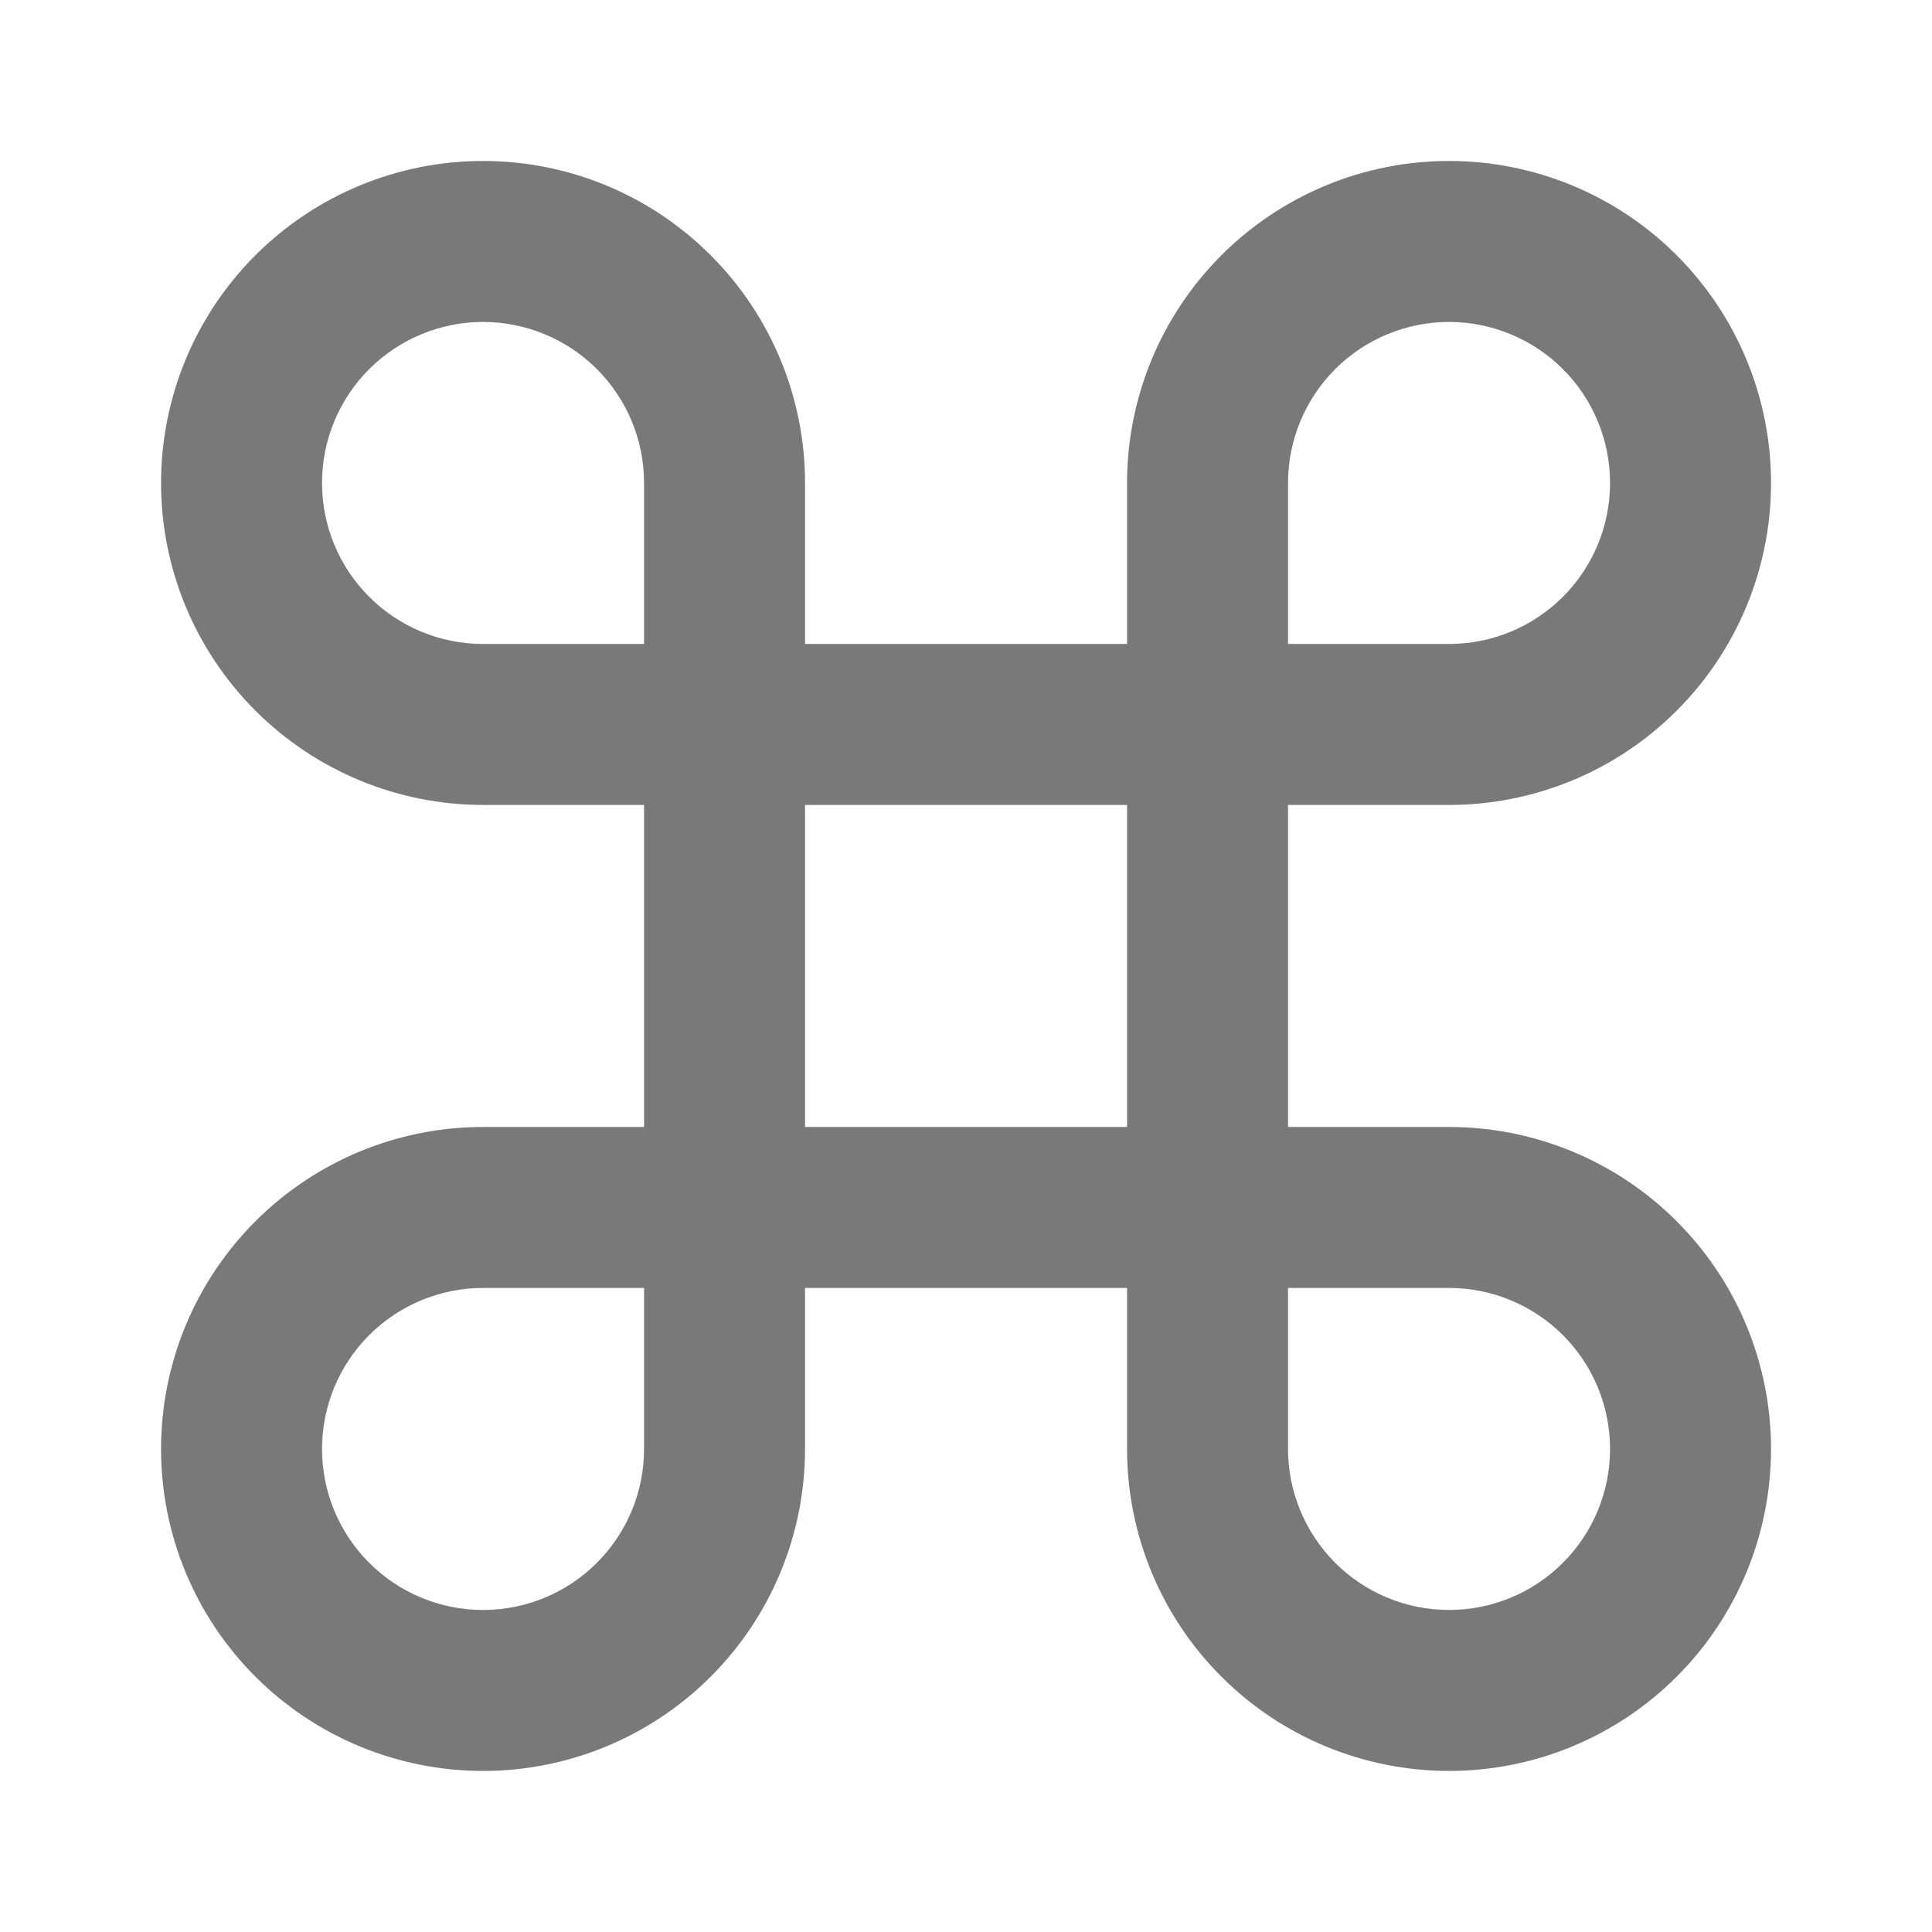 <svg width="22" height="22" viewBox="0 0 22 22" fill="none" xmlns="http://www.w3.org/2000/svg">
<path d="M5.501 1.833C6.473 1.833 7.406 2.219 8.093 2.907C8.781 3.595 9.167 4.527 9.167 5.5V7.333H12.834V5.5C12.834 4.527 13.22 3.595 13.908 2.907C14.596 2.219 15.528 1.833 16.501 1.833C17.473 1.833 18.406 2.219 19.093 2.907C19.781 3.595 20.167 4.527 20.167 5.5C20.167 6.472 19.781 7.405 19.093 8.092C18.406 8.78 17.473 9.166 16.501 9.166H14.667V12.833H16.501C17.473 12.833 18.406 13.219 19.093 13.907C19.781 14.595 20.167 15.527 20.167 16.5C20.167 17.472 19.781 18.405 19.093 19.092C18.406 19.78 17.473 20.166 16.501 20.166C15.528 20.166 14.596 19.78 13.908 19.092C13.22 18.405 12.834 17.472 12.834 16.5V14.666H9.167V16.5C9.167 17.472 8.781 18.405 8.093 19.092C7.406 19.78 6.473 20.166 5.501 20.166C4.528 20.166 3.596 19.78 2.908 19.092C2.22 18.405 1.834 17.472 1.834 16.5C1.834 15.527 2.22 14.595 2.908 13.907C3.596 13.219 4.528 12.833 5.501 12.833H7.334V9.166H5.501C4.528 9.166 3.596 8.78 2.908 8.092C2.22 7.405 1.834 6.472 1.834 5.5C1.834 4.527 2.22 3.595 2.908 2.907C3.596 2.219 4.528 1.833 5.501 1.833ZM14.667 16.5C14.667 16.986 14.861 17.452 15.204 17.796C15.548 18.14 16.014 18.333 16.501 18.333C16.987 18.333 17.453 18.14 17.797 17.796C18.141 17.452 18.334 16.986 18.334 16.5C18.334 16.013 18.141 15.547 17.797 15.203C17.453 14.86 16.987 14.666 16.501 14.666H14.667V16.5ZM12.834 9.166H9.167V12.833H12.834V9.166ZM5.501 14.666C5.014 14.666 4.548 14.86 4.204 15.203C3.86 15.547 3.667 16.013 3.667 16.5C3.667 16.986 3.86 17.452 4.204 17.796C4.548 18.14 5.014 18.333 5.501 18.333C5.987 18.333 6.453 18.14 6.797 17.796C7.141 17.452 7.334 16.986 7.334 16.5V14.666H5.501ZM7.334 5.5C7.334 5.013 7.141 4.547 6.797 4.203C6.453 3.86 5.987 3.666 5.501 3.666C5.014 3.666 4.548 3.86 4.204 4.203C3.86 4.547 3.667 5.013 3.667 5.5C3.667 5.986 3.86 6.452 4.204 6.796C4.548 7.14 5.014 7.333 5.501 7.333H7.334V5.5ZM16.501 7.333C16.987 7.333 17.453 7.14 17.797 6.796C18.141 6.452 18.334 5.986 18.334 5.5C18.334 5.013 18.141 4.547 17.797 4.203C17.453 3.86 16.987 3.666 16.501 3.666C16.014 3.666 15.548 3.86 15.204 4.203C14.861 4.547 14.667 5.013 14.667 5.5V7.333H16.501Z" fill="#202020" fill-opacity="0.6"/>
</svg>
